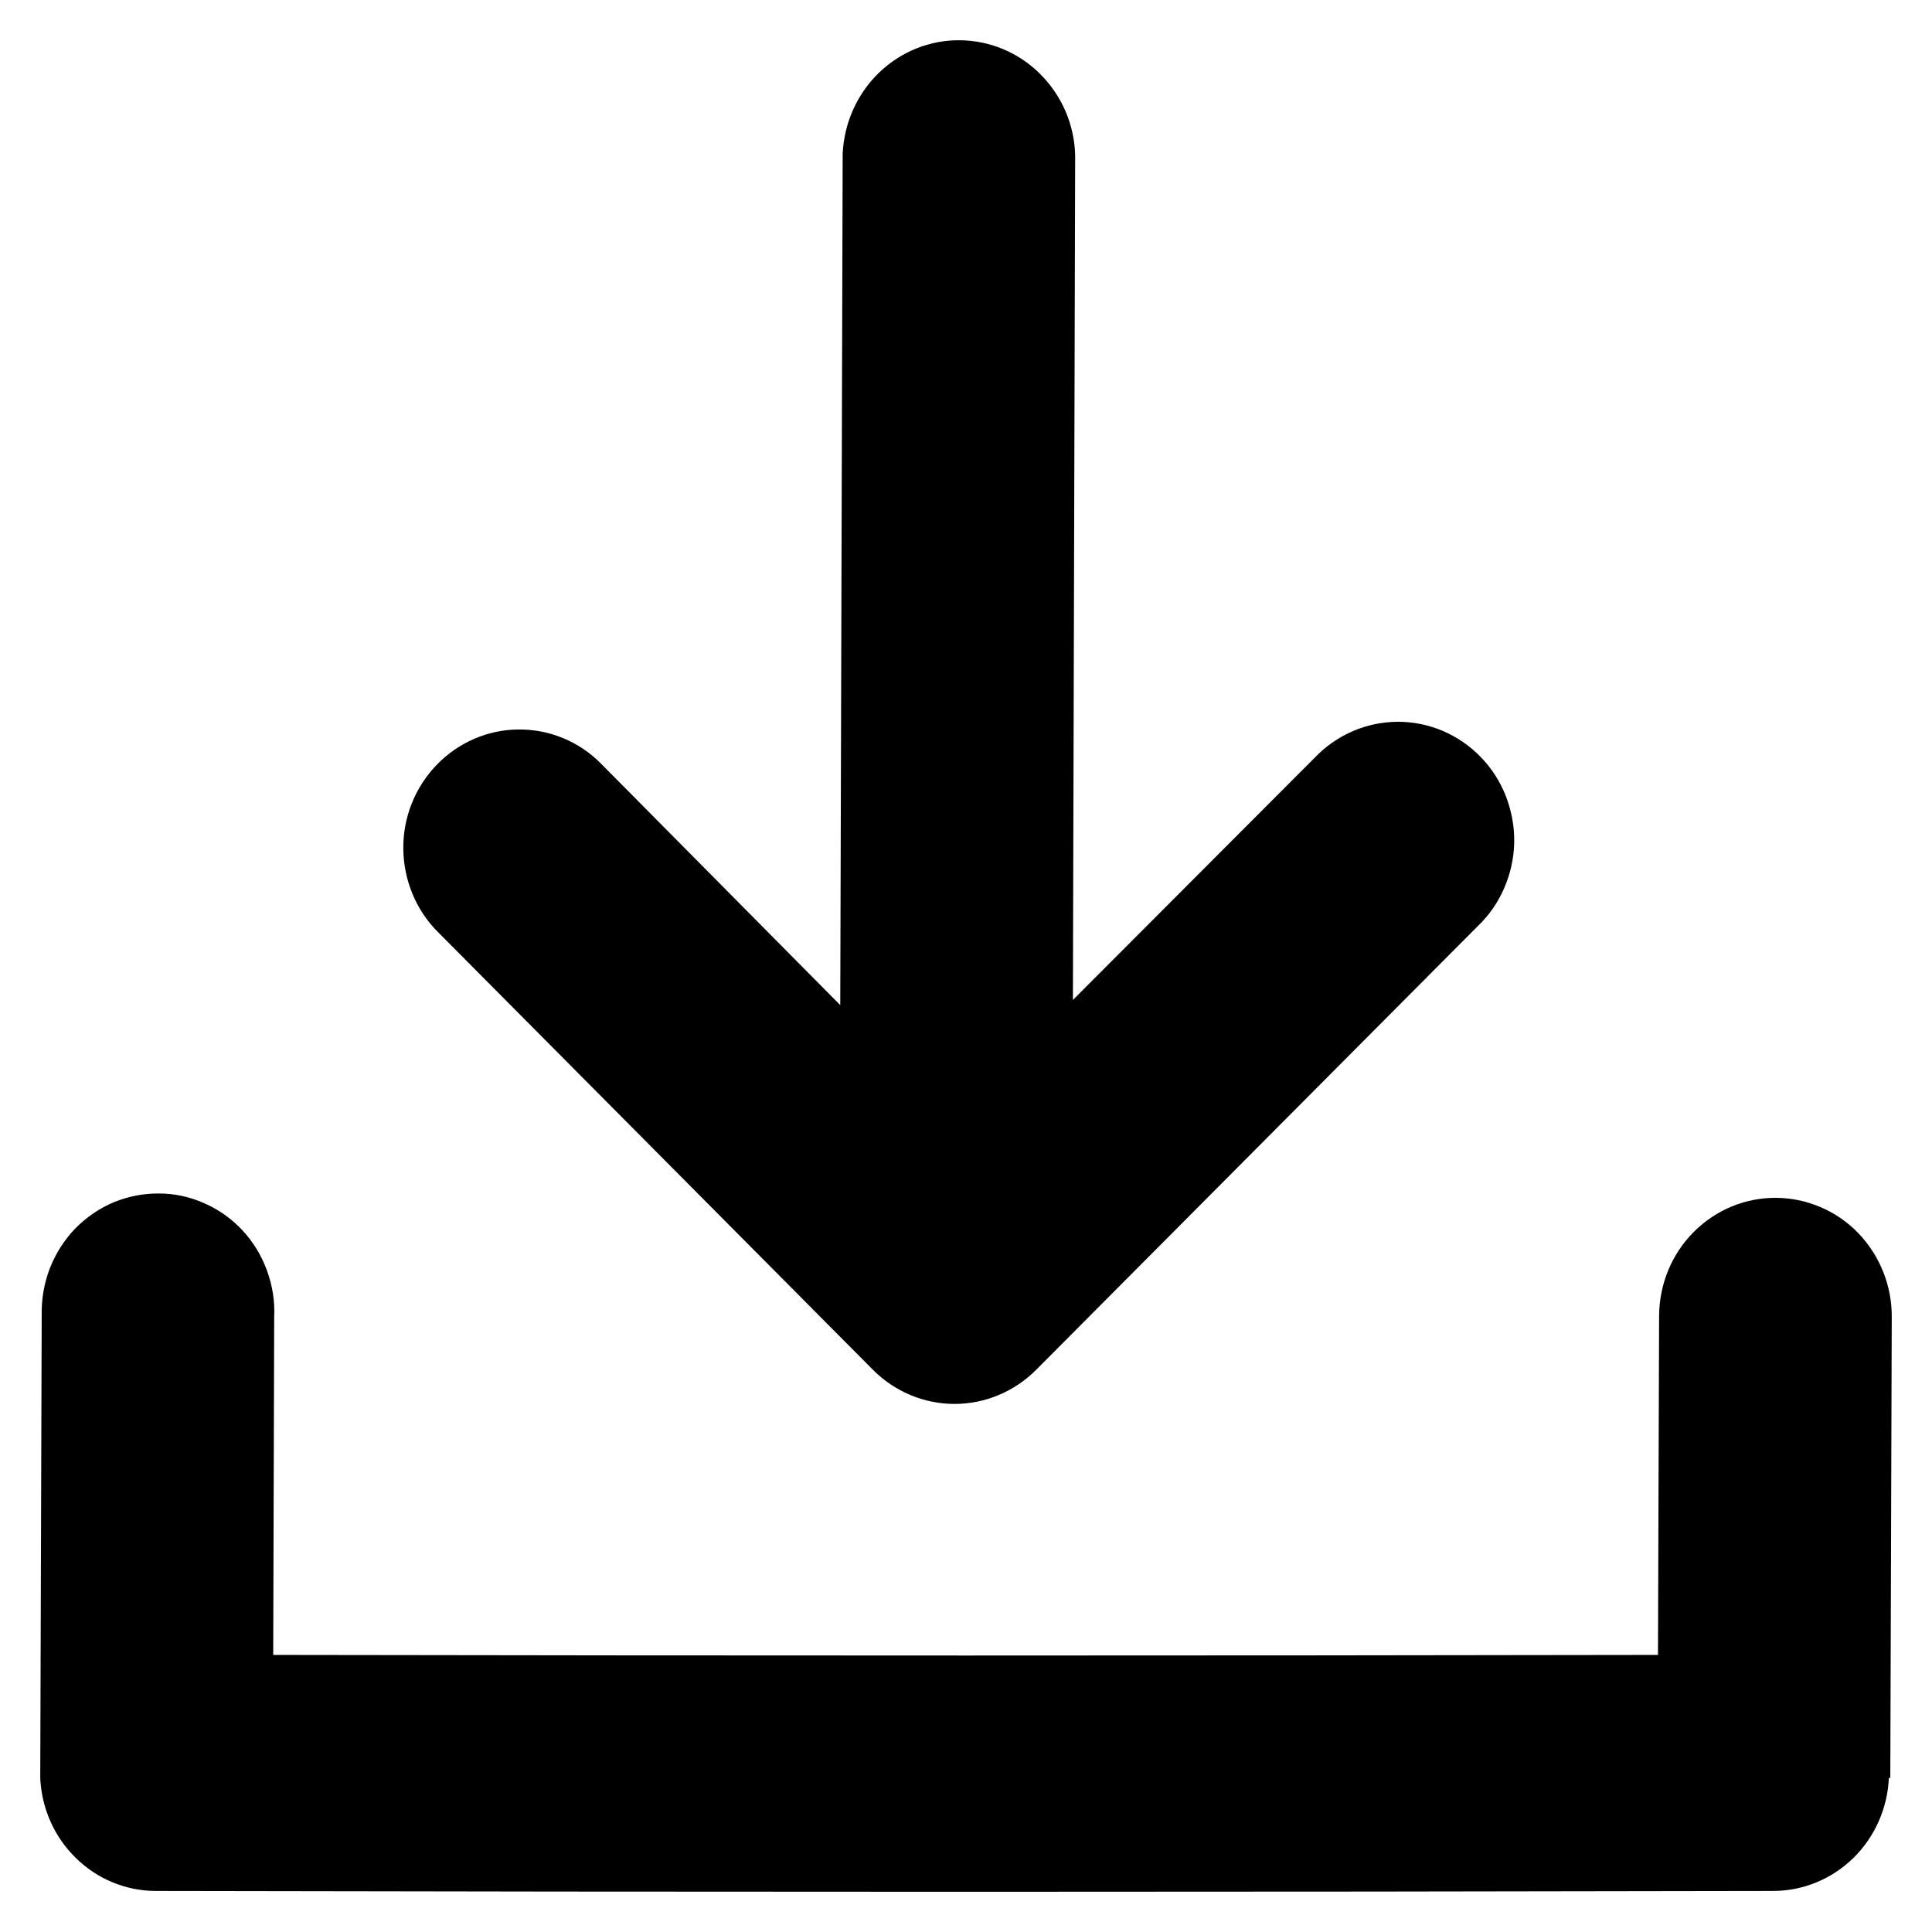 <svg
  width="12"
  height="12"
  viewBox="0 0 12 12"
  fill="none"
  xmlns="http://www.w3.org/2000/svg"
>
  <path
    d="M8.166 4.706C8.233 4.636 8.313 4.58 8.401 4.542C8.49 4.503 8.585 4.484 8.681 4.483C8.777 4.483 8.873 4.502 8.962 4.54C9.05 4.578 9.131 4.633 9.198 4.703C9.266 4.773 9.319 4.856 9.354 4.947C9.389 5.039 9.407 5.136 9.405 5.234C9.403 5.332 9.381 5.429 9.342 5.518C9.303 5.608 9.247 5.688 9.176 5.755L6.435 8.509C6.3 8.644 6.118 8.72 5.929 8.72C5.739 8.72 5.558 8.644 5.423 8.509L2.721 5.79C2.584 5.654 2.507 5.467 2.505 5.272C2.503 5.077 2.578 4.89 2.712 4.751C2.846 4.612 3.029 4.532 3.22 4.531C3.412 4.529 3.596 4.605 3.732 4.742L5.219 6.243L5.234 0.954C5.243 0.764 5.323 0.584 5.459 0.452C5.595 0.321 5.775 0.248 5.962 0.25C6.15 0.252 6.329 0.327 6.462 0.461C6.596 0.595 6.674 0.776 6.678 0.967L6.664 6.211L8.166 4.706ZM0.25 11.045L0.259 8.168C0.257 8.069 0.274 7.971 0.309 7.879C0.345 7.787 0.398 7.703 0.466 7.632C0.534 7.562 0.616 7.506 0.705 7.468C0.795 7.431 0.891 7.412 0.988 7.413C1.085 7.413 1.181 7.434 1.27 7.474C1.359 7.513 1.439 7.57 1.506 7.642C1.573 7.714 1.624 7.798 1.658 7.891C1.692 7.984 1.708 8.082 1.703 8.181L1.697 10.279C4.567 10.284 7.434 10.284 10.298 10.279L10.305 8.17C10.307 7.974 10.384 7.788 10.521 7.651C10.658 7.514 10.842 7.438 11.034 7.44C11.226 7.442 11.409 7.521 11.543 7.66C11.677 7.8 11.752 7.988 11.75 8.183L11.741 11.043H11.732C11.724 11.231 11.645 11.409 11.512 11.54C11.379 11.67 11.202 11.744 11.017 11.745C7.665 11.752 4.315 11.752 0.968 11.745C0.783 11.745 0.605 11.672 0.472 11.541C0.338 11.411 0.259 11.234 0.25 11.045Z"
    fill="#000000"
  />
</svg>
